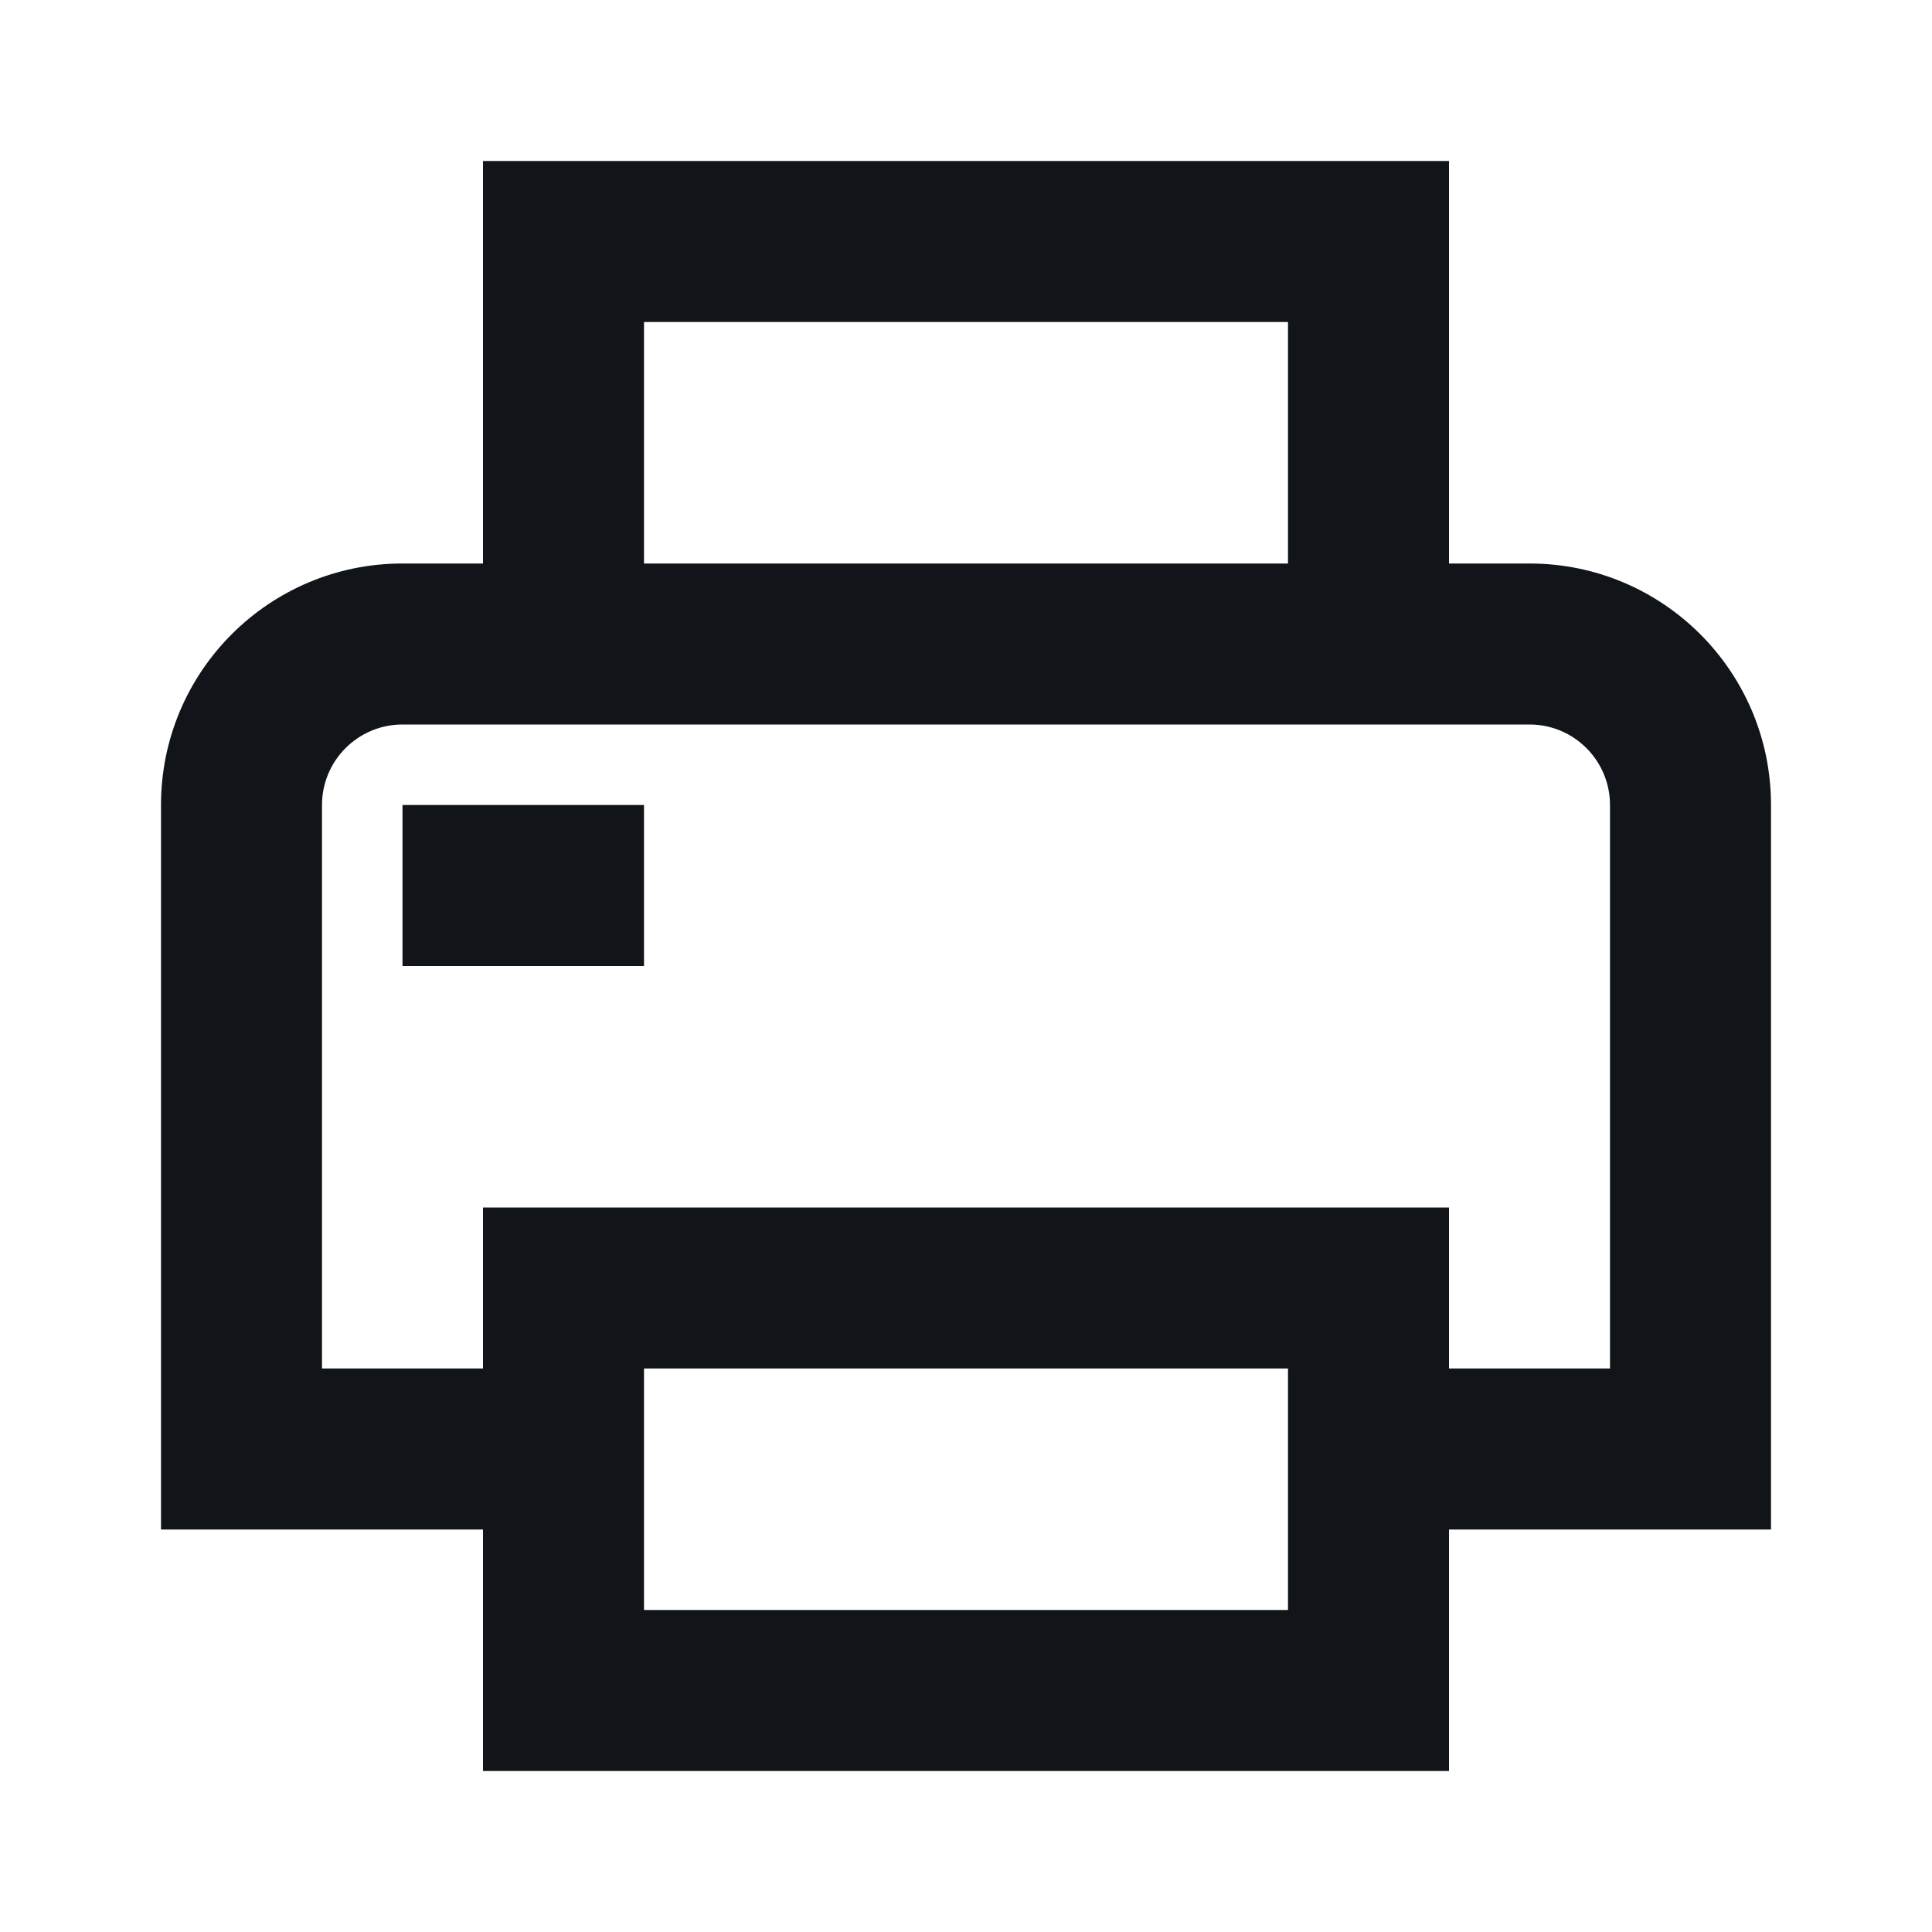 <svg width="24" height="24" viewBox="0 0 24 24" fill="none" xmlns="http://www.w3.org/2000/svg">
<path d="M18 2V7C18.333 7 18.667 7 19 7C20.657 7 22 8.343 22 10V19C20.667 19 19.333 19 18 19V22C14 22 10 22 6 22V19C4.667 19 3.333 19 2 19V10C2 8.343 3.343 7 5 7C5.333 7 5.667 7 6 7V2C10 2 14 2 18 2ZM16 17H8V20H16V17ZM20 10C20 9.448 19.552 9 19 9H5C4.448 9 4 9.448 4 10V17H6V15C10 15 14 15 18 15V17H20V10ZM8 10V12H5V10H8ZM16 4H8V7H16V4Z" fill="#111418"/>
</svg>
